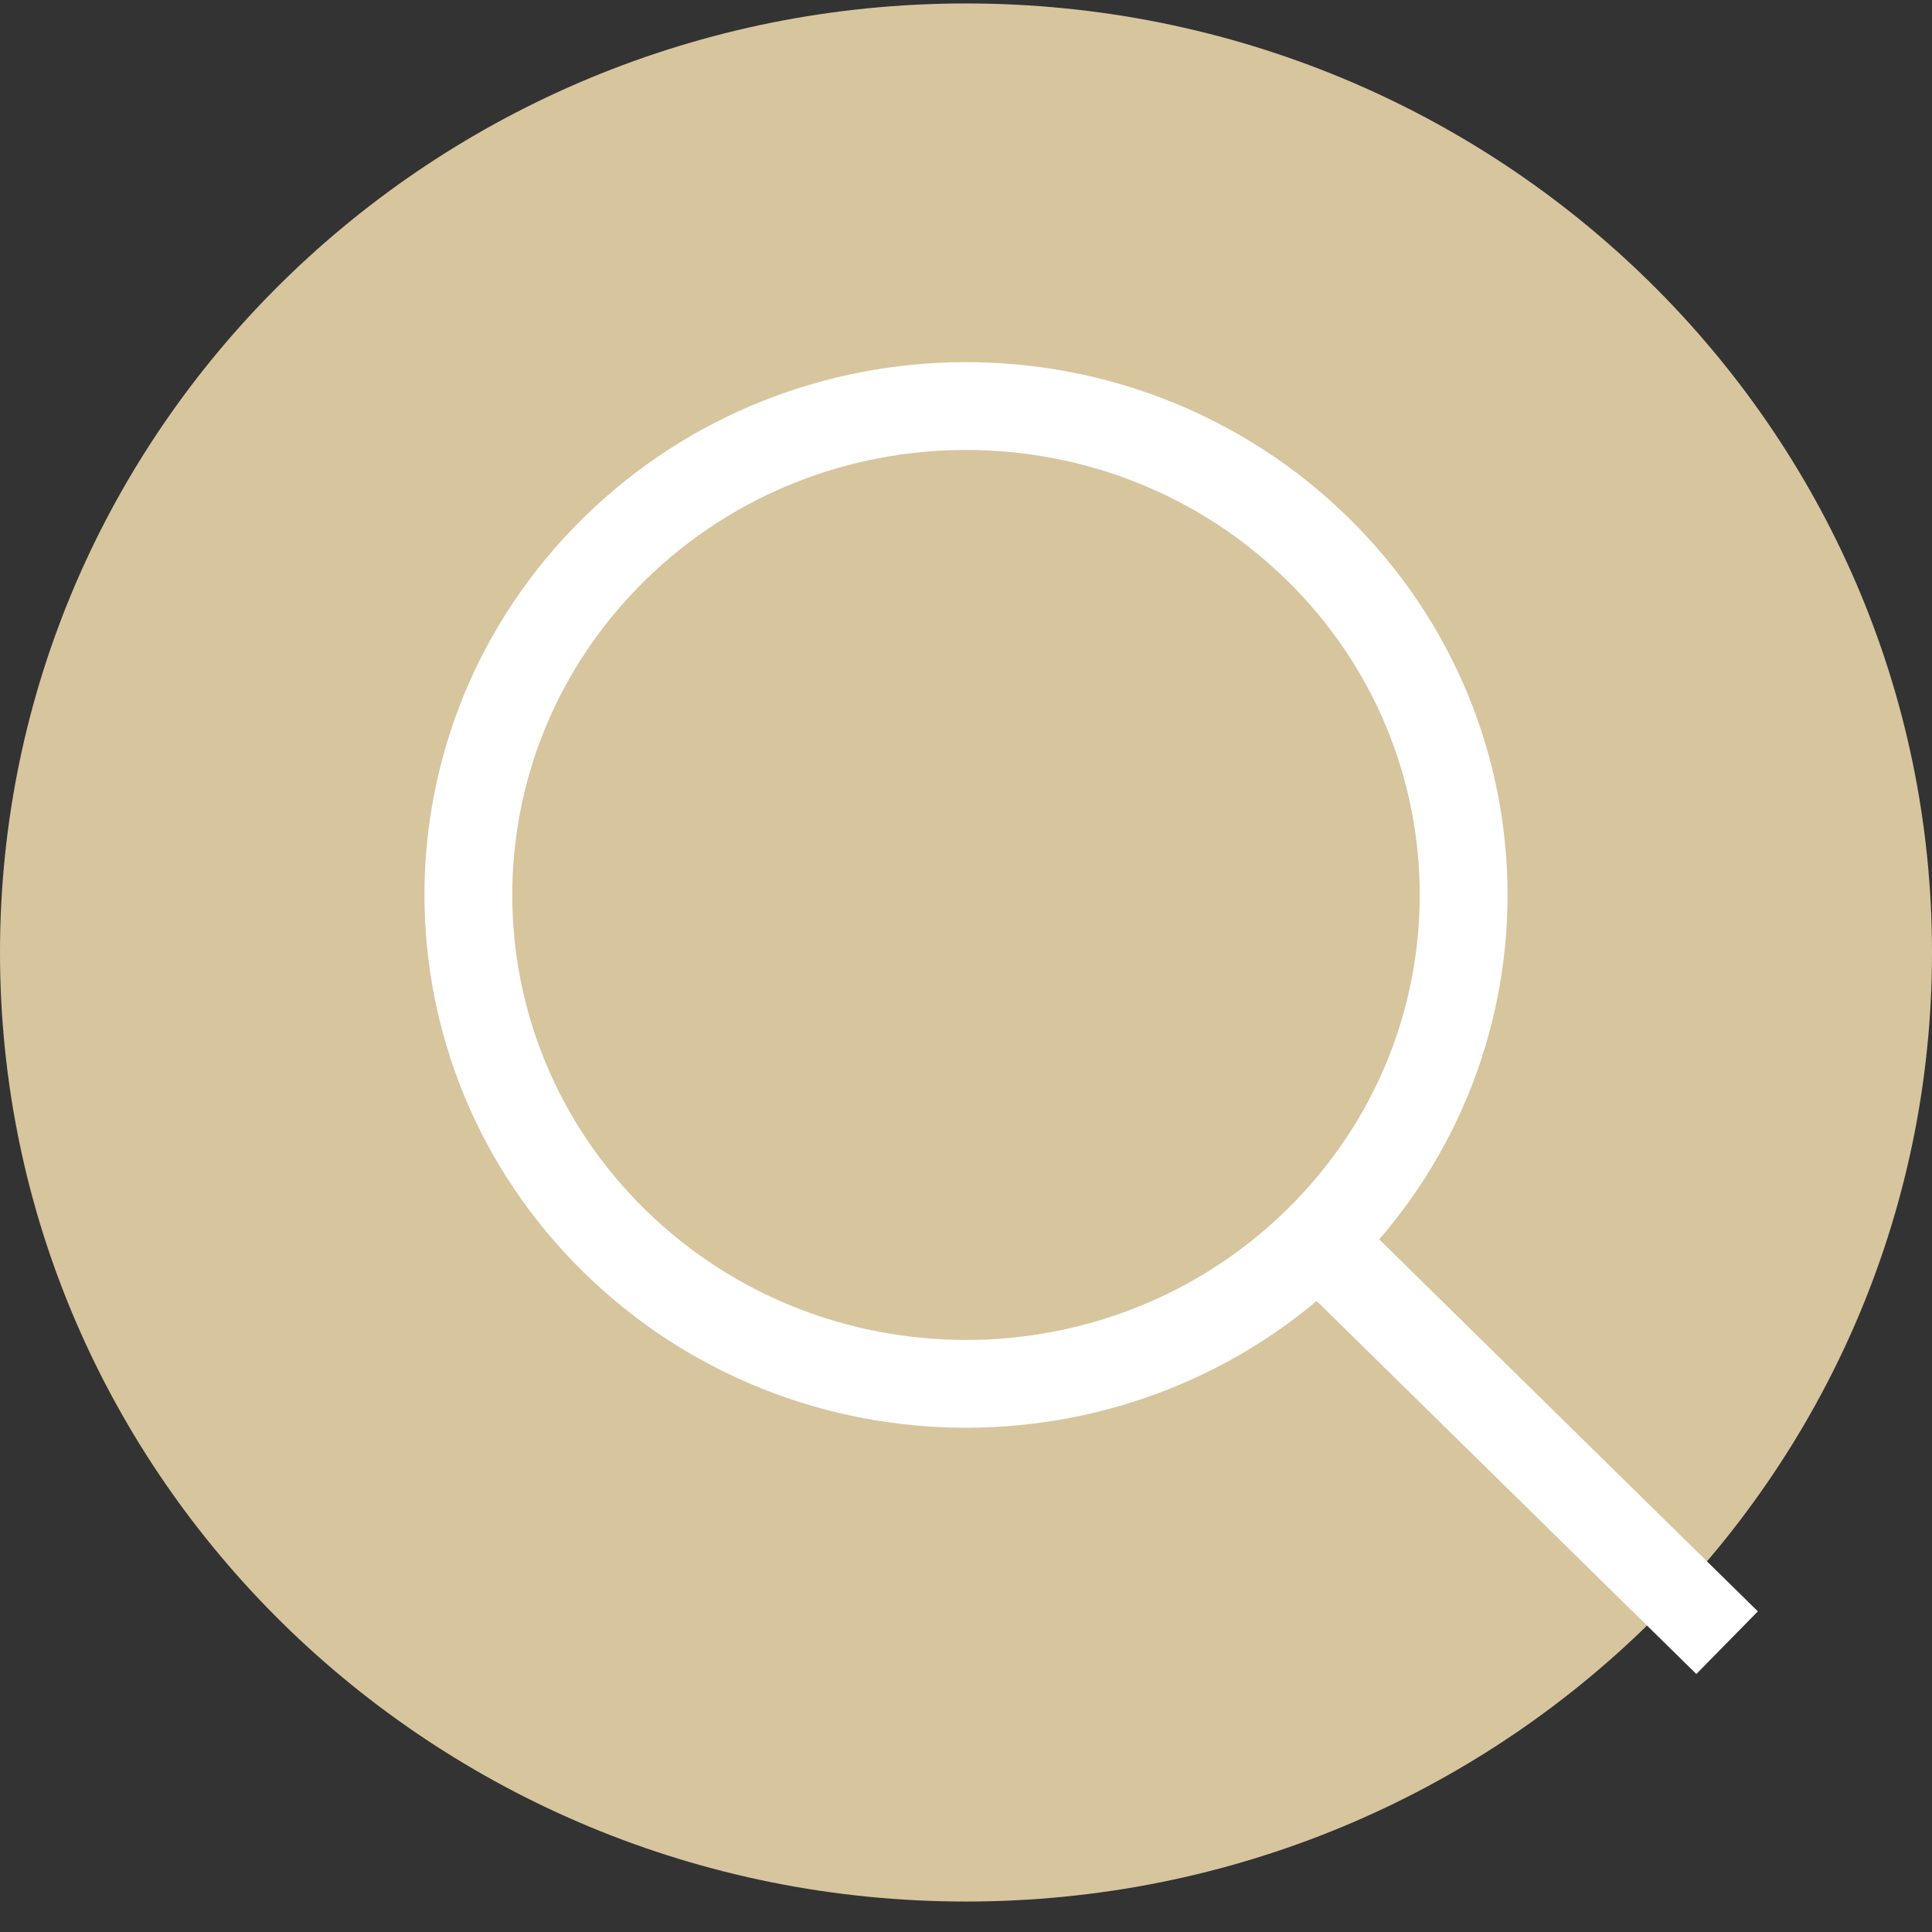 <svg xmlns="http://www.w3.org/2000/svg" width="56" height="56" viewBox="0 0 56 56">
    <rect x="0" y="0" width="56" height="56" fill="#333333" stroke="none"/>
    <g fill="none" fill-rule="evenodd">
        <g>
            <g>
                <path fill="#D7C59E" d="M56 27.608C56 42.8 43.464 55.117 28 55.117S0 42.8 0 27.607C0 12.416 12.536.1 28 .1s28 12.316 28 27.509" transform="translate(-504 -1948) translate(504 1948)"/>
                <path stroke="#FFF" stroke-width="2.545" d="M38.2 35.961c-5.634 5.534-14.767 5.534-20.4 0-5.632-5.534-5.632-14.507 0-20.041 5.633-5.534 14.766-5.534 20.4 0 5.633 5.534 5.633 14.507 0 20.041zM38.182 35.944L50.061 47.614" transform="translate(-504 -1948) translate(504 1948)"/>
            </g>
        </g>
    </g>
</svg>
